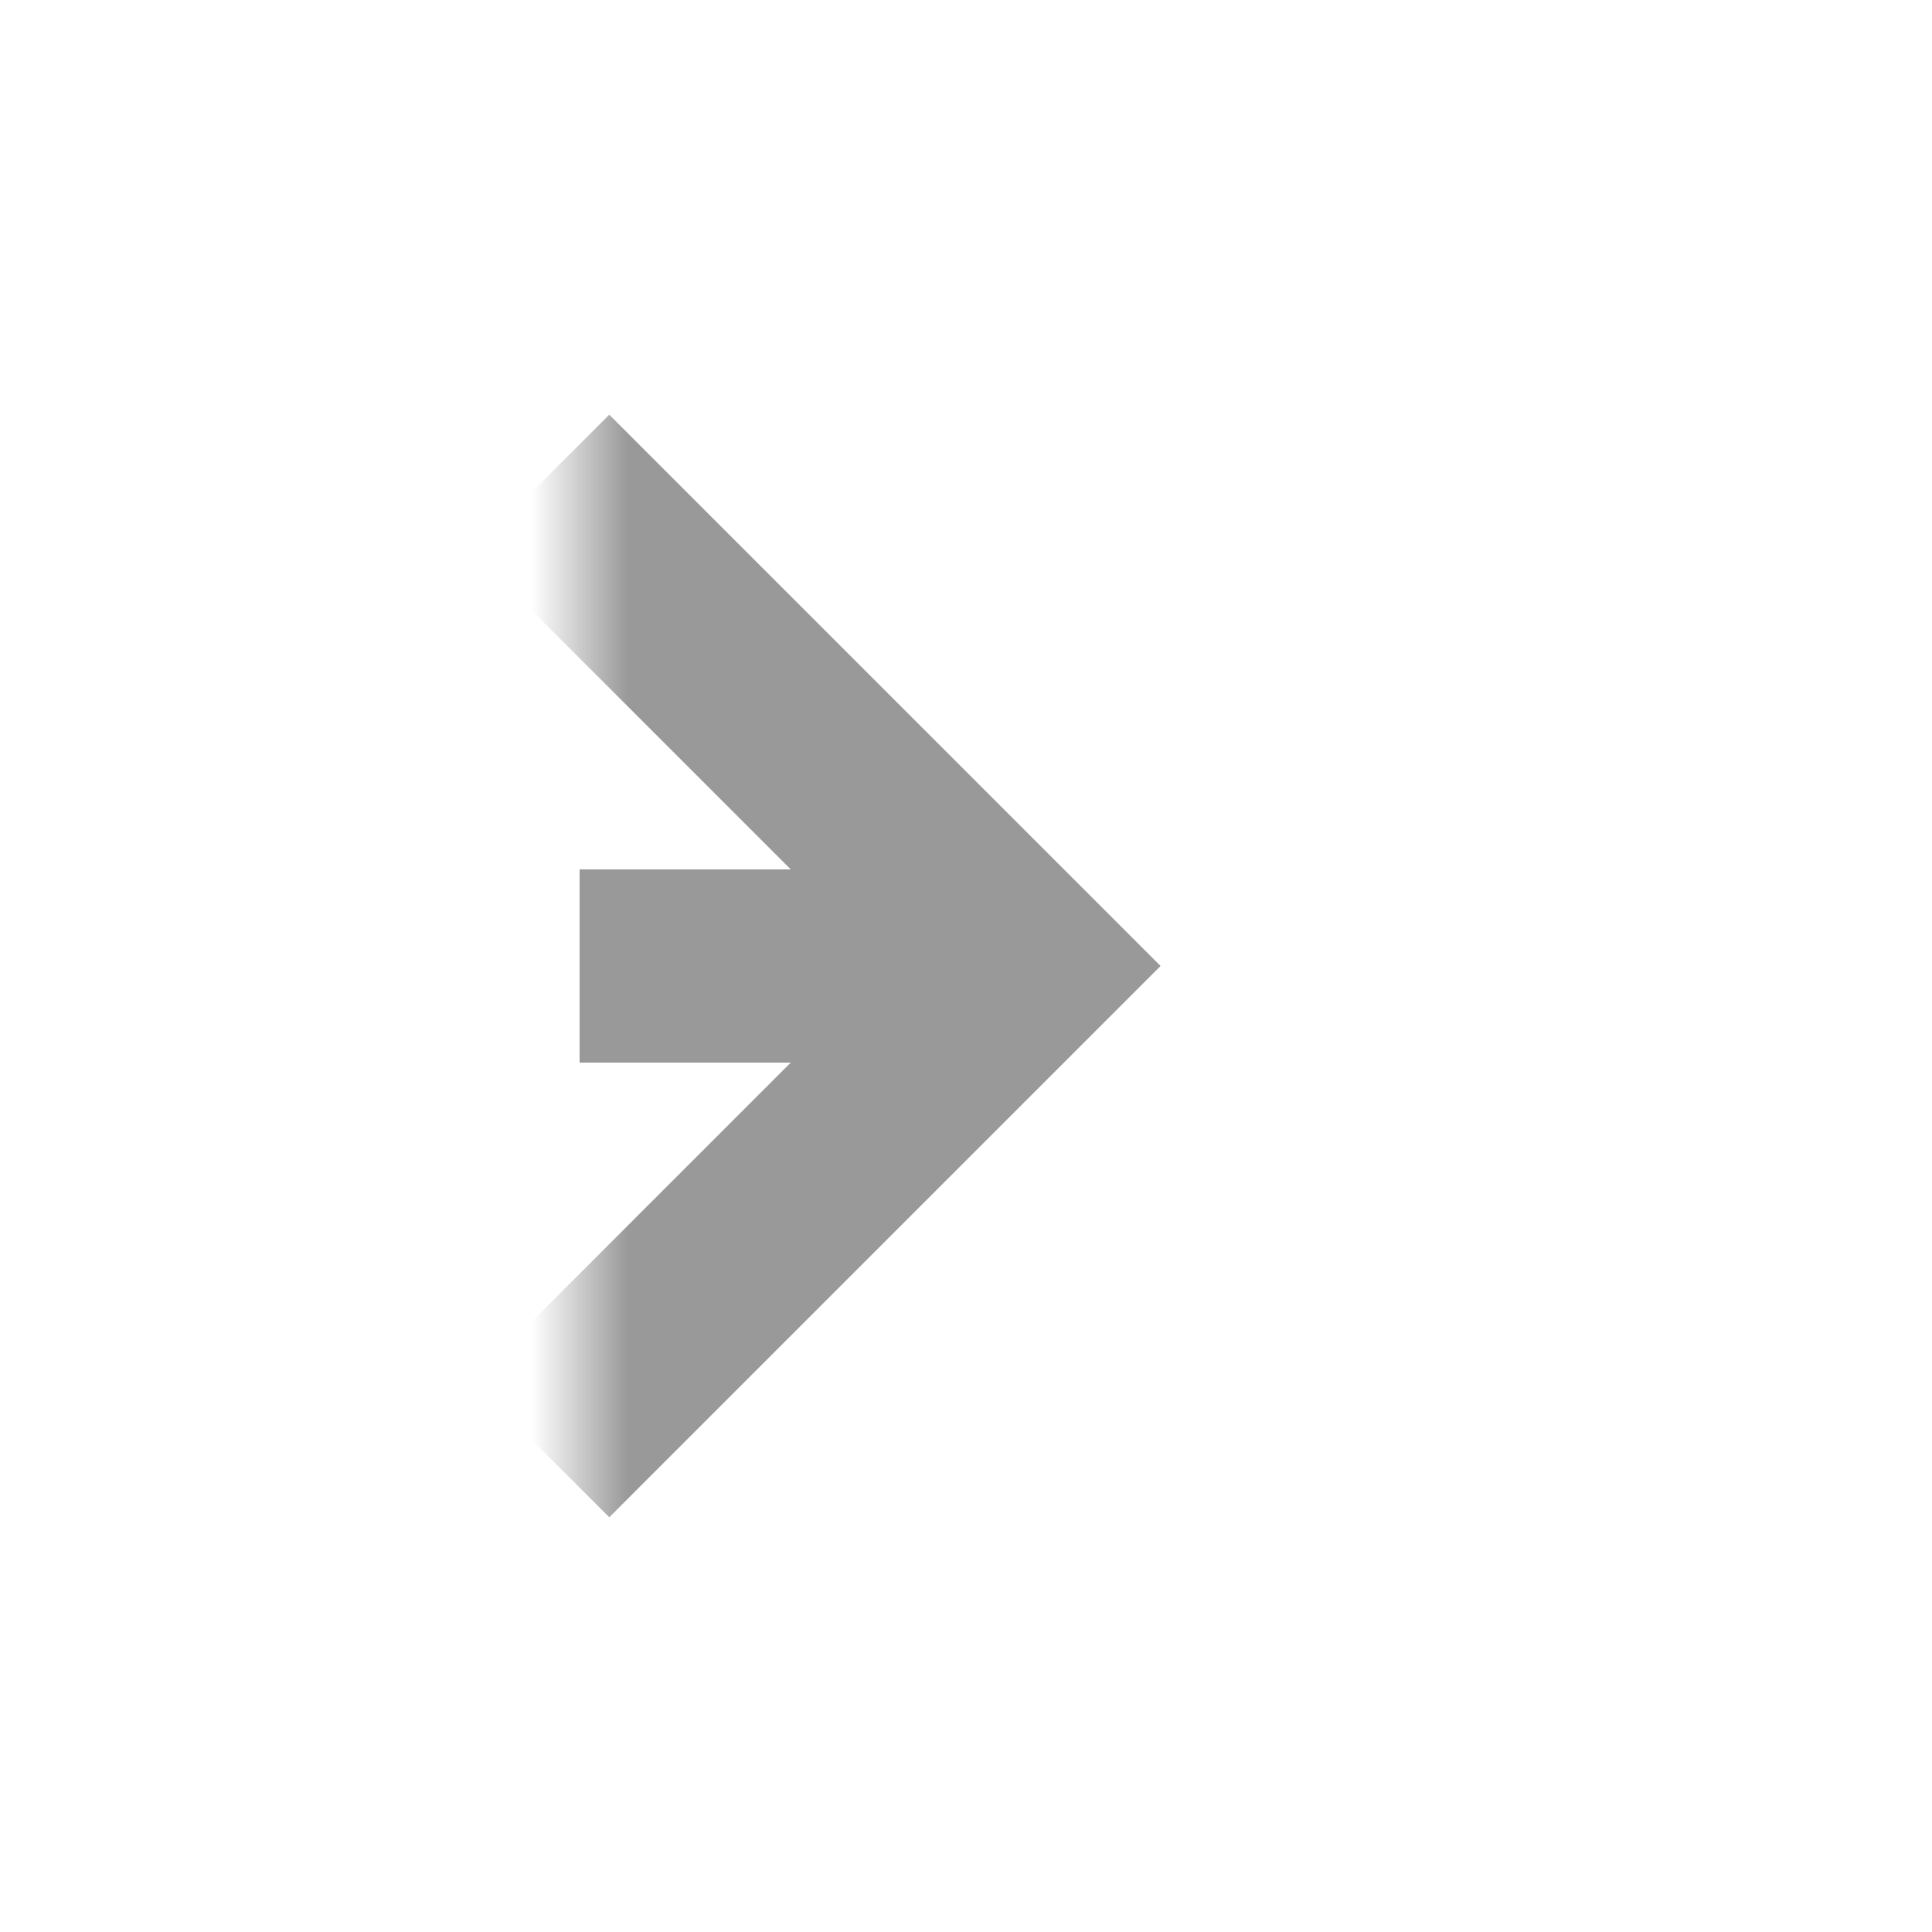 ﻿<?xml version="1.0" encoding="utf-8"?>
<svg version="1.1" xmlns:xlink="http://www.w3.org/1999/xlink" width="20px" height="20px" preserveAspectRatio="xMinYMid meet" viewBox="548 566  20 18" xmlns="http://www.w3.org/2000/svg">
  <defs>
    <mask fill="white" id="clip496">
      <path d="M 520 561  L 554 561  L 554 589  L 520 589  Z M 513 561  L 570 561  L 570 589  L 513 589  Z " fill-rule="evenodd" />
    </mask>
  </defs>
  <path d="M 520 575  L 513 575  M 554 575  L 558 575  " stroke-width="2" stroke="#999999" fill="none" />
  <path d="M 552.893 570.707  L 557.186 575  L 552.893 579.293  L 554.307 580.707  L 559.307 575.707  L 560.014 575  L 559.307 574.293  L 554.307 569.293  L 552.893 570.707  Z " fill-rule="nonzero" fill="#999999" stroke="none" mask="url(#clip496)" />
</svg>
